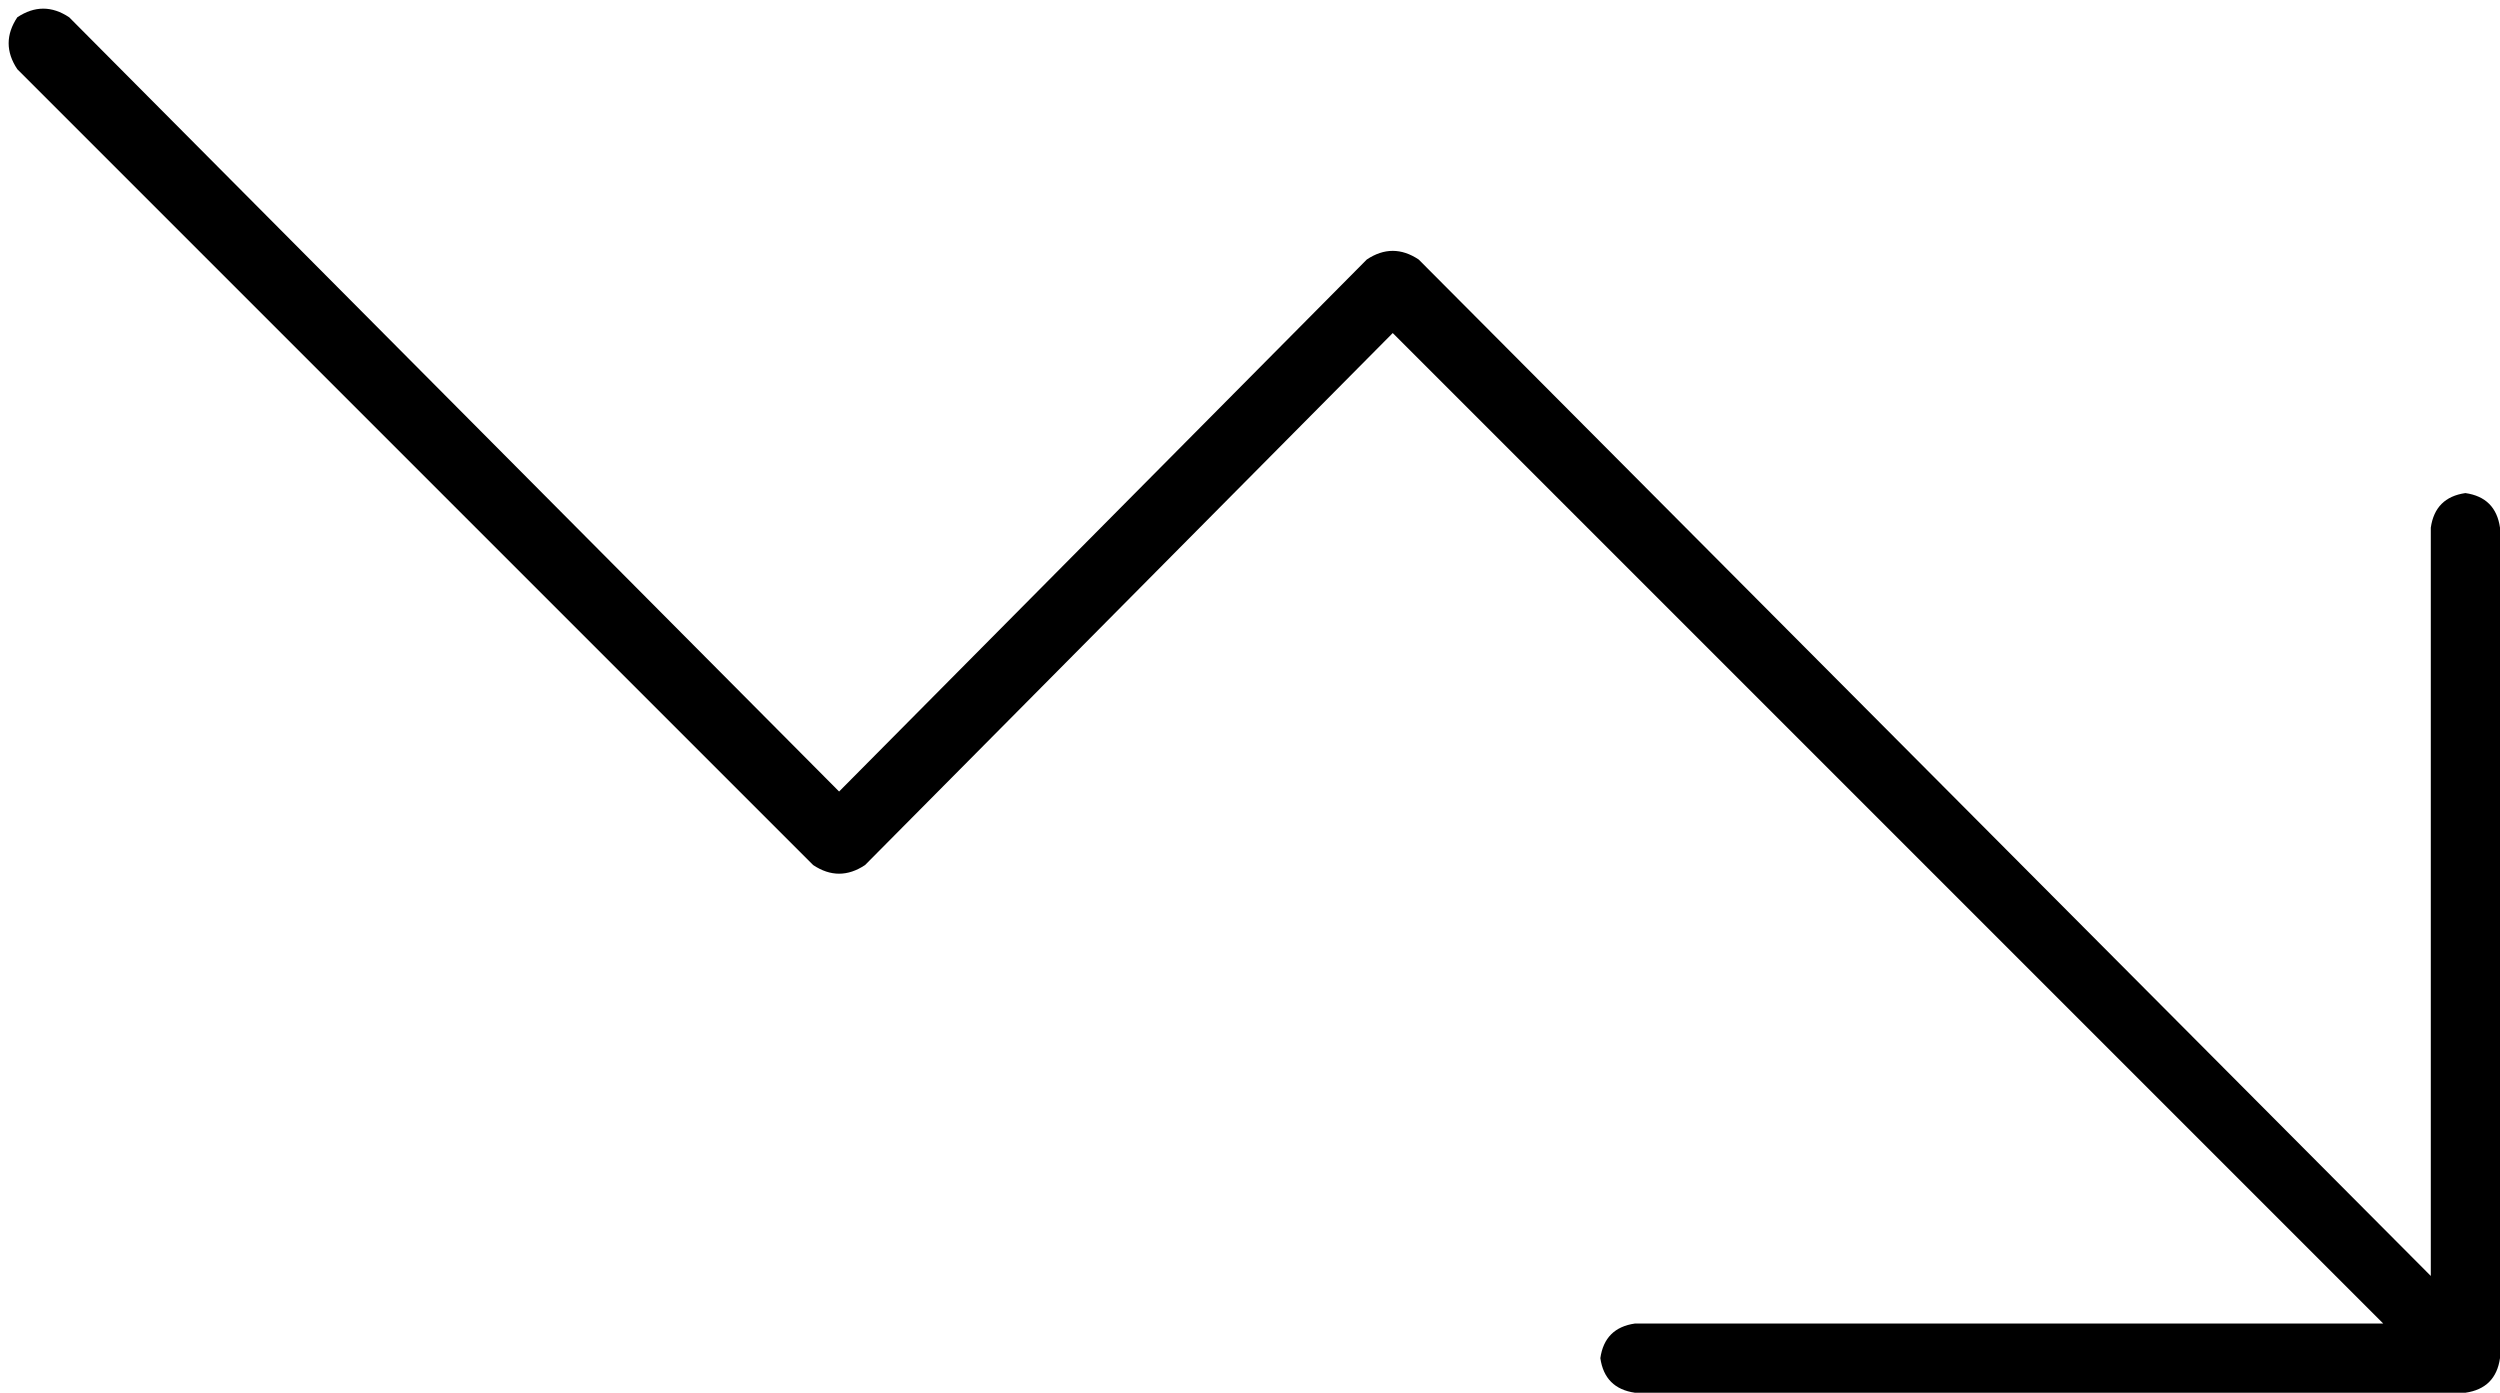 <svg xmlns="http://www.w3.org/2000/svg" viewBox="0 0 578 322">
  <path d="M 370 314 Q 371 321 378 322 L 570 322 L 570 322 Q 577 321 578 314 L 578 122 L 578 122 Q 577 115 570 114 Q 563 115 562 122 L 562 295 L 562 295 L 328 60 L 328 60 Q 322 56 316 60 L 194 183 L 194 183 L 16 4 L 16 4 Q 10 0 4 4 Q 0 10 4 16 L 188 200 L 188 200 Q 194 204 200 200 L 322 77 L 322 77 L 551 306 L 551 306 L 378 306 L 378 306 Q 371 307 370 314 L 370 314 Z" />
</svg>